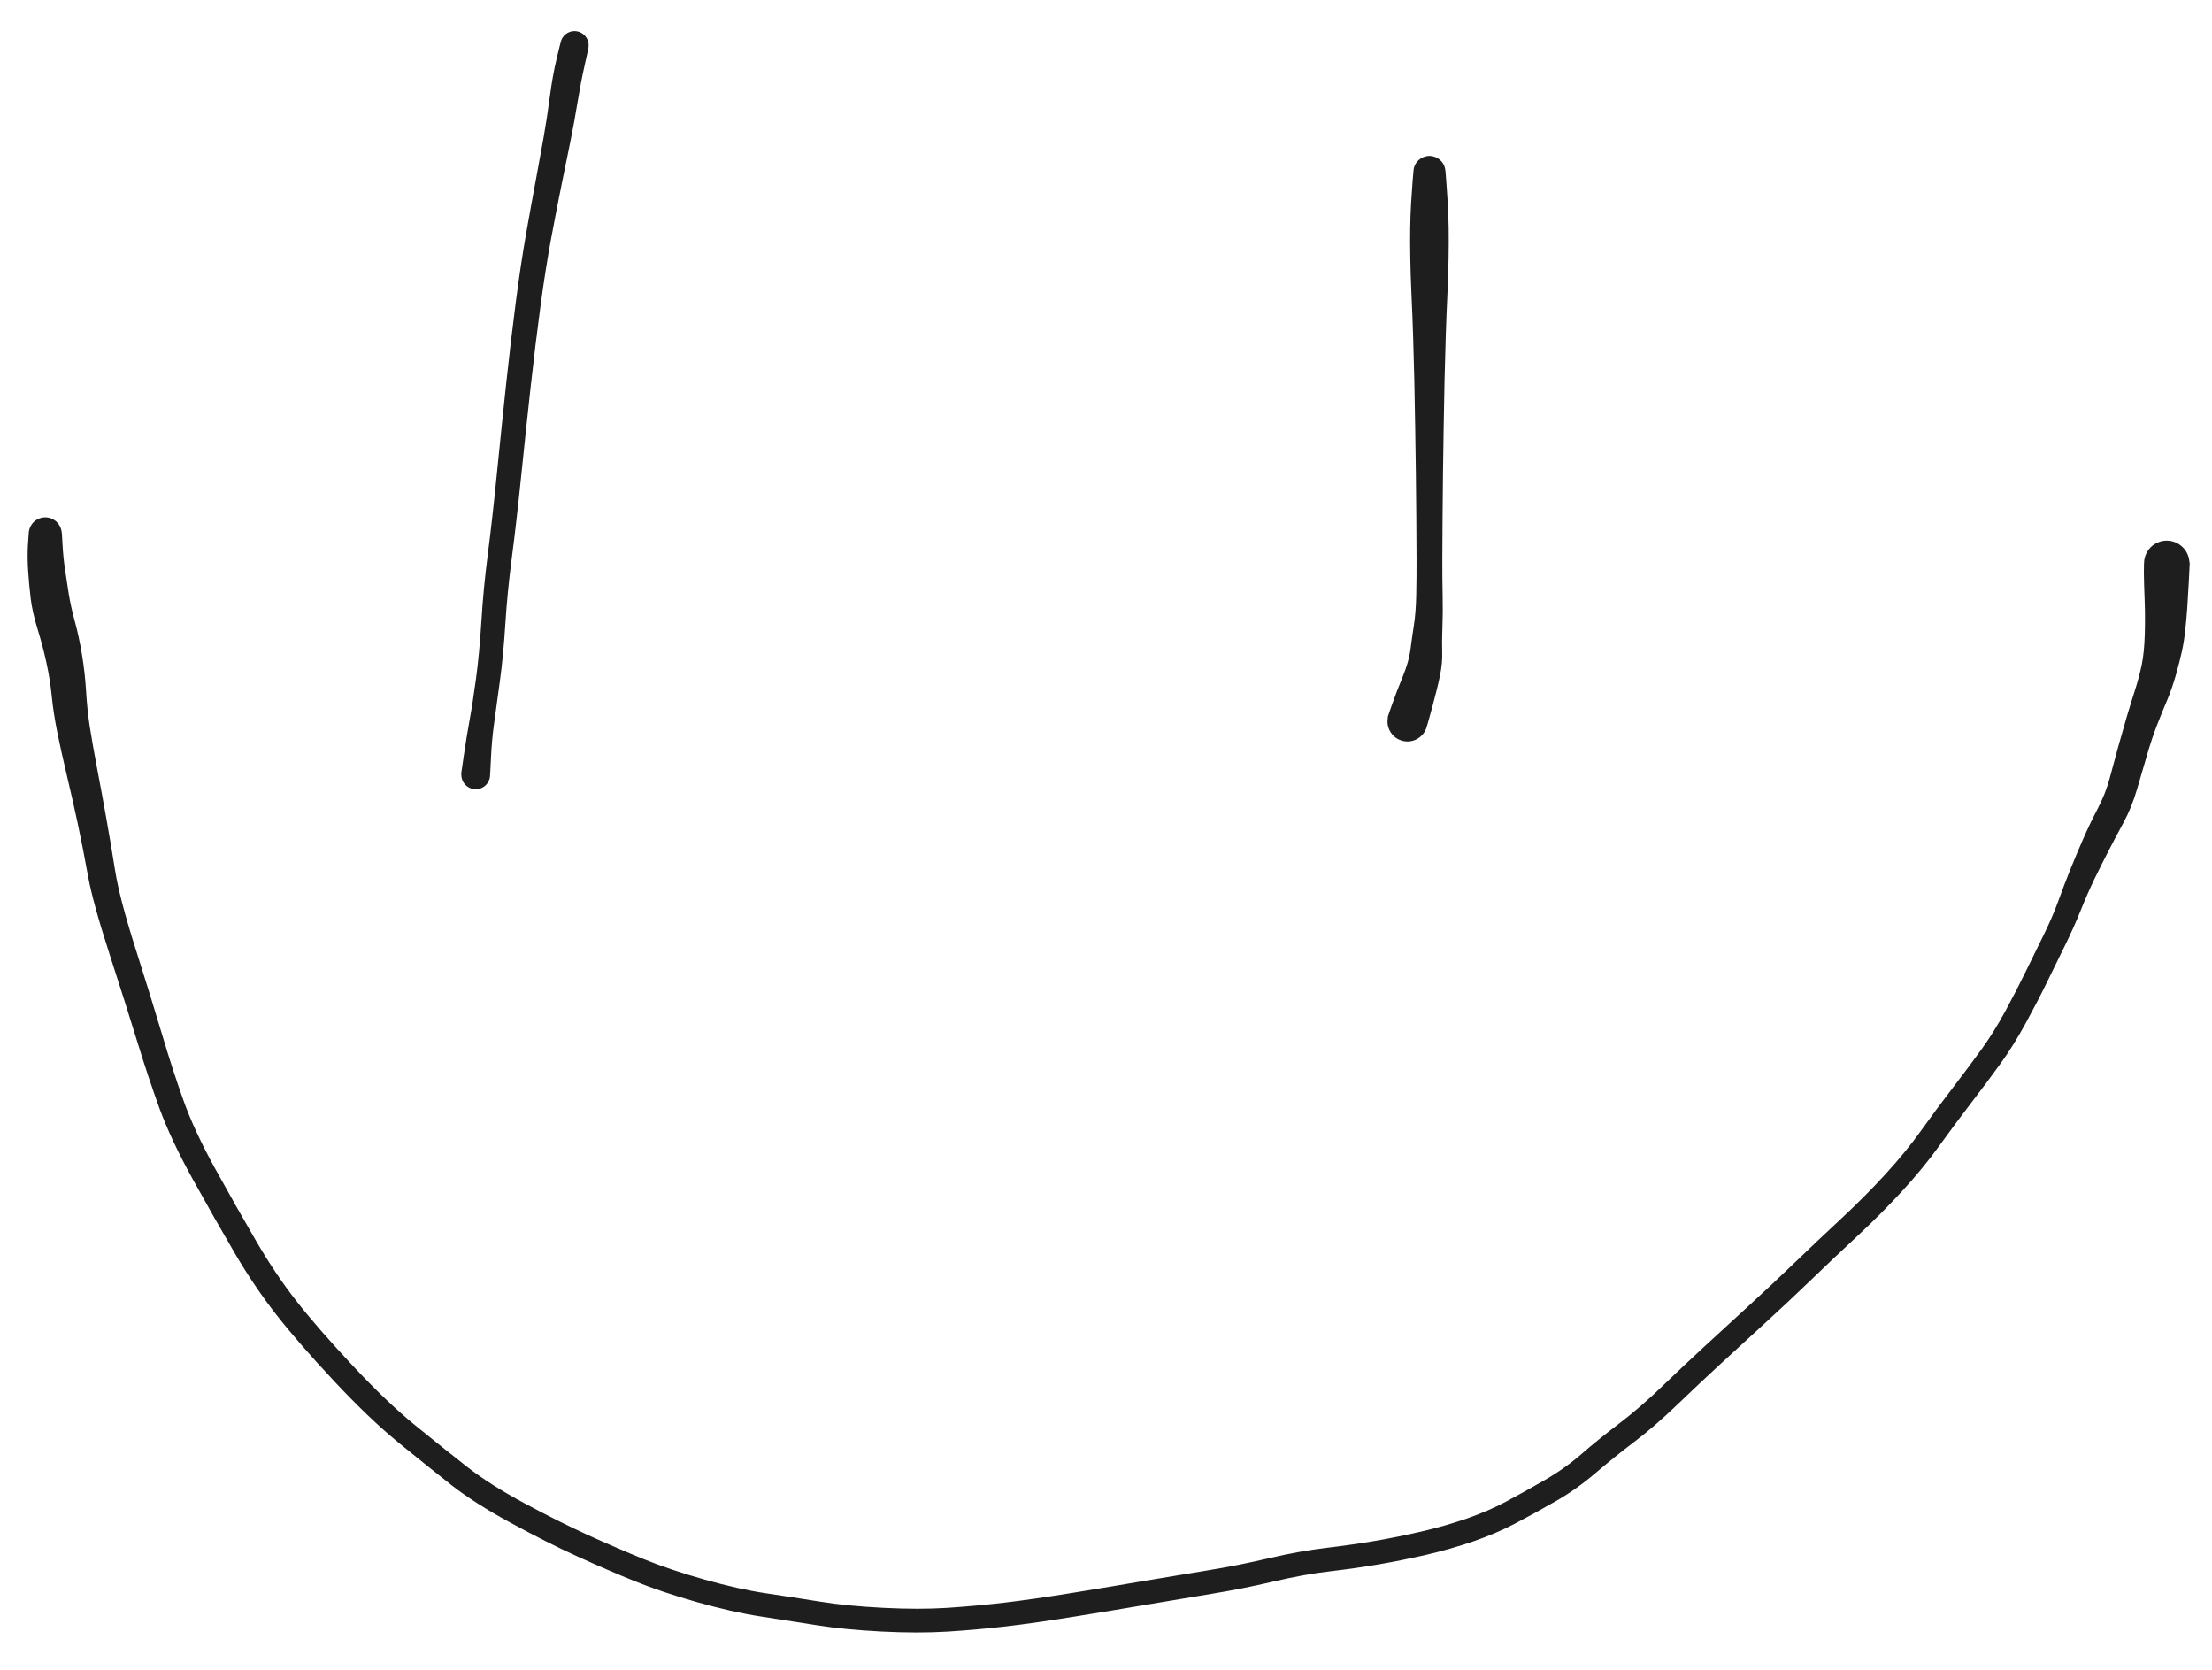 <svg version="1.1" xmlns="http://www.w3.org/2000/svg" viewBox="0 0 489 369" width="489" height="369" filter="invert(93%) hue-rotate(180deg)" class="excalidraw-svg"><!-- svg-source:excalidraw --><defs><style class="style-fonts">
      </style></defs><rect x="0" y="0" width="489" height="369" fill="#ffffff"></rect><g transform="translate(10 118) rotate(0 234.5 120.5)" stroke="none"><path fill="#1e1e1e" d="M 3.69,0 Q 3.69,0 3.84,2.58 3.98,5.17 4.36,7.78 4.73,10.40 5.19,13.23 5.65,16.07 6.54,19.33 7.44,22.60 8.11,26.61 8.78,30.63 9.03,34.77 9.27,38.91 9.86,42.71 10.46,46.51 11.48,51.90 12.51,57.29 13.49,62.80 14.48,68.31 15.45,74.42 16.42,80.53 19.92,91.54 23.42,102.55 25.79,110.51 28.15,118.47 30.56,125.22 32.97,131.98 37.64,140.43 42.31,148.89 46.62,156.28 50.92,163.67 55.53,169.55 60.13,175.44 67.81,183.66 75.48,191.89 81.80,197.03 88.12,202.17 93.15,206.11 98.17,210.06 105.87,214.21 113.58,218.36 120.02,221.29 126.45,224.21 132.33,226.60 138.22,228.99 145.77,231.12 153.33,233.25 159.32,234.14 165.30,235.03 171.37,236.00 177.45,236.97 185.35,237.36 193.24,237.76 199.39,237.36 205.53,236.96 211.87,236.23 218.21,235.49 227.21,234.03 236.20,232.57 243.19,231.37 250.19,230.18 256.92,229.09 263.65,228.00 270.44,226.41 277.23,224.82 283.17,224.11 289.11,223.40 294.10,222.54 299.08,221.69 304.32,220.47 309.55,219.26 314.26,217.62 318.97,215.99 322.86,213.92 326.75,211.85 331.31,209.23 335.87,206.62 339.64,203.34 343.41,200.06 348.04,196.55 352.66,193.03 357.36,188.49 362.06,183.96 366.71,179.67 371.37,175.38 376.50,170.68 381.64,165.99 386.67,161.14 391.70,156.30 397.03,151.34 402.35,146.38 406.84,141.48 411.32,136.58 414.60,132.00 417.87,127.41 421.63,122.51 425.39,117.60 428.10,113.84 430.82,110.07 433.33,105.44 435.84,100.80 437.78,96.81 439.72,92.82 441.71,88.80 443.70,84.77 445.02,81.14 446.33,77.51 447.71,74.09 449.10,70.67 450.50,67.46 451.90,64.24 453.68,60.83 455.47,57.41 456.38,54.01 457.29,50.61 458.28,47.00 459.28,43.40 460.19,40.31 461.11,37.22 462.01,34.43 462.90,31.64 463.46,28.96 464.02,26.27 464.14,22.22 464.25,18.18 464.11,14.64 463.97,11.11 463.94,8.79 463.92,6.47 464.05,5.66 464.19,4.85 464.58,4.13 464.97,3.40 465.57,2.84 466.17,2.28 466.91,1.94 467.66,1.60 468.48,1.51 469.29,1.43 470.10,1.61 470.90,1.79 471.60,2.22 472.30,2.65 472.83,3.27 473.36,3.90 473.66,4.67 473.96,5.43 474.00,6.25 474.04,7.07 473.81,7.86 473.59,8.65 473.12,9.33 472.66,10.01 472.00,10.50 471.35,11.00 470.57,11.25 469.79,11.51 468.97,11.51 468.14,11.50 467.37,11.24 466.59,10.97 465.94,10.47 465.29,9.97 464.83,9.29 464.37,8.60 464.16,7.81 463.94,7.02 463.99,6.20 464.04,5.38 464.35,4.62 464.66,3.86 465.19,3.23 465.73,2.61 466.43,2.19 467.14,1.77 467.94,1.60 468.75,1.43 469.56,1.52 470.38,1.61 471.12,1.96 471.86,2.31 472.46,2.88 473.05,3.45 473.43,4.18 473.81,4.90 473.94,5.71 474.07,6.53 474.07,6.52 474.07,6.52 473.88,10.40 473.68,14.28 473.52,16.48 473.36,18.68 473.10,21.19 472.84,23.70 472.35,25.95 471.86,28.21 470.99,31.27 470.12,34.32 469.01,36.93 467.90,39.53 466.80,42.38 465.70,45.22 464.66,48.80 463.61,52.38 462.43,56.42 461.25,60.46 459.48,63.73 457.70,67.00 456.13,70.05 454.56,73.09 453.01,76.28 451.47,79.47 449.94,83.29 448.41,87.10 446.43,91.11 444.45,95.12 442.45,99.22 440.46,103.31 437.77,108.23 435.08,113.14 432.32,116.97 429.56,120.80 425.85,125.64 422.14,130.48 418.67,135.30 415.20,140.12 410.57,145.17 405.93,150.23 400.64,155.15 395.34,160.08 390.26,164.98 385.18,169.87 380.05,174.55 374.93,179.24 370.31,183.49 365.70,187.74 360.77,192.47 355.84,197.21 351.34,200.63 346.84,204.04 342.67,207.61 338.50,211.17 333.85,213.83 329.20,216.49 324.95,218.72 320.70,220.95 315.72,222.66 310.74,224.37 305.36,225.62 299.97,226.86 294.85,227.74 289.73,228.62 284.08,229.28 278.42,229.93 271.45,231.56 264.49,233.19 257.78,234.27 251.08,235.36 244.06,236.56 237.04,237.76 227.93,239.23 218.82,240.71 212.34,241.46 205.86,242.21 199.42,242.61 192.98,243.01 184.80,242.59 176.62,242.16 170.57,241.20 164.52,240.23 158.21,239.27 151.90,238.31 144.07,236.09 136.24,233.87 130.25,231.44 124.27,229.01 117.67,226.01 111.07,223.01 102.99,218.62 94.91,214.23 89.84,210.26 84.77,206.28 78.18,200.91 71.59,195.53 63.75,187.13 55.91,178.74 51.09,172.57 46.26,166.40 41.90,158.97 37.54,151.53 32.65,142.70 27.77,133.86 25.26,126.98 22.76,120.10 20.34,112.21 17.92,104.32 14.23,92.93 10.53,81.54 9.44,75.53 8.35,69.51 7.20,64.09 6.04,58.67 4.74,53.22 3.45,47.76 2.62,43.63 1.80,39.50 1.43,35.80 1.06,32.10 0.27,28.51 -0.50,24.92 -1.68,21.10 -2.86,17.27 -3.22,14.26 -3.58,11.24 -3.78,8.21 -3.98,5.17 -3.84,2.58 -3.69,0 -3.63,-0.44 -3.58,-0.88 -3.42,-1.29 -3.26,-1.71 -3.01,-2.08 -2.76,-2.44 -2.43,-2.74 -2.09,-3.03 -1.70,-3.24 -1.30,-3.45 -0.87,-3.55 -0.44,-3.66 0.00,-3.66 0.44,-3.66 0.87,-3.55 1.30,-3.45 1.70,-3.24 2.09,-3.03 2.43,-2.74 2.76,-2.44 3.01,-2.08 3.26,-1.71 3.42,-1.29 3.58,-0.88 3.63,-0.44 3.69,0.00 3.69,0.00 L 3.69,0 Z"></path></g><g transform="translate(127 10) rotate(0 -11 81.5)" stroke="none"><path fill="#1e1e1e" d="M 3.07,0.71 Q 3.07,0.71 2.24,4.45 1.40,8.19 0.69,12.51 -0.01,16.84 -0.93,21.38 -1.85,25.91 -2.83,30.70 -3.81,35.48 -5.10,42.37 -6.39,49.27 -7.51,57.60 -8.63,65.93 -9.69,75.51 -10.75,85.08 -11.78,95.19 -12.81,105.30 -13.83,113.09 -14.85,120.88 -15.28,127.82 -15.71,134.76 -16.48,140.44 -17.25,146.11 -17.78,149.96 -18.31,153.81 -18.47,157.68 -18.63,161.56 -18.76,162.06 -18.89,162.56 -19.18,163.00 -19.46,163.43 -19.87,163.76 -20.28,164.08 -20.77,164.25 -21.26,164.42 -21.78,164.43 -22.31,164.44 -22.80,164.28 -23.30,164.12 -23.72,163.81 -24.14,163.50 -24.43,163.08 -24.73,162.65 -24.88,162.15 -25.03,161.65 -25.01,161.13 -24.99,160.61 -24.80,160.12 -24.61,159.64 -24.28,159.24 -23.95,158.83 -23.51,158.56 -23.07,158.28 -22.56,158.16 -22.05,158.04 -21.54,158.09 -21.02,158.14 -20.54,158.35 -20.07,158.57 -19.68,158.92 -19.30,159.27 -19.05,159.73 -18.80,160.18 -18.71,160.70 -18.61,161.21 -18.69,161.72 -18.77,162.24 -19.00,162.70 -19.24,163.17 -19.61,163.53 -19.99,163.89 -20.46,164.12 -20.93,164.34 -21.44,164.41 -21.96,164.47 -22.47,164.37 -22.98,164.26 -23.43,164.00 -23.88,163.74 -24.22,163.35 -24.57,162.96 -24.77,162.48 -24.97,161.99 -25.00,161.47 -25.04,160.96 -25.04,160.96 -25.04,160.96 -24.46,156.94 -23.88,152.92 -23.19,149.16 -22.50,145.40 -21.76,139.92 -21.02,134.44 -20.58,127.31 -20.15,120.19 -19.16,112.48 -18.16,104.76 -17.15,94.63 -16.14,84.50 -15.11,74.85 -14.07,65.21 -12.97,56.74 -11.87,48.27 -10.64,41.32 -9.41,34.38 -8.51,29.60 -7.62,24.82 -6.83,20.39 -6.05,15.95 -5.45,11.35 -4.85,6.75 -3.96,3.02 -3.07,-0.71 -2.94,-1.06 -2.81,-1.42 -2.60,-1.74 -2.39,-2.05 -2.11,-2.31 -1.83,-2.57 -1.49,-2.75 -1.16,-2.93 -0.79,-3.03 -0.42,-3.13 -0.04,-3.13 0.33,-3.14 0.70,-3.05 1.07,-2.97 1.41,-2.79 1.75,-2.62 2.04,-2.37 2.33,-2.12 2.55,-1.81 2.77,-1.50 2.91,-1.15 3.05,-0.80 3.10,-0.42 3.15,-0.04 3.11,0.33 3.07,0.71 3.07,0.71 L 3.07,0.71 Z"></path></g><g transform="translate(316 38) rotate(0 -2.5 61)" stroke="none"><path fill="#1e1e1e" d="M 3.56,0 Q 3.56,0 3.74,2.3 3.92,4.6 4.06,7.01 4.20,9.43 4.25,12.46 4.29,15.50 4.23,19.09 4.17,22.69 3.97,27.09 3.76,31.49 3.61,36.23 3.46,40.98 3.34,46.16 3.23,51.34 3.15,56.41 3.06,61.49 3.00,66.52 2.94,71.56 2.90,76.57 2.86,81.58 2.85,85.73 2.84,89.87 2.92,93.64 3.00,97.42 2.87,100.62 2.75,103.81 2.82,106.20 2.89,108.59 2.35,111.23 1.82,113.88 0.64,118.23 -0.53,122.58 -0.82,123.24 -1.11,123.91 -1.60,124.44 -2.09,124.97 -2.72,125.32 -3.36,125.67 -4.07,125.80 -4.78,125.93 -5.50,125.83 -6.21,125.72 -6.86,125.39 -7.50,125.06 -8.01,124.55 -8.52,124.03 -8.83,123.38 -9.15,122.73 -9.24,122.01 -9.33,121.29 -9.18,120.58 -9.04,119.87 -8.68,119.24 -8.31,118.62 -7.77,118.14 -7.22,117.66 -6.56,117.38 -5.89,117.11 -5.17,117.05 -4.45,117.00 -3.74,117.18 -3.04,117.37 -2.44,117.76 -1.83,118.16 -1.39,118.73 -0.94,119.30 -0.70,119.98 -0.45,120.66 -0.44,121.38 -0.43,122.11 -0.65,122.80 -0.87,123.49 -1.30,124.07 -1.73,124.65 -2.32,125.07 -2.91,125.49 -3.60,125.69 -4.30,125.90 -5.02,125.87 -5.75,125.84 -6.42,125.58 -7.10,125.33 -7.66,124.87 -8.22,124.41 -8.60,123.80 -8.98,123.18 -9.15,122.48 -9.32,121.77 -9.25,121.05 -9.18,120.33 -9.18,120.33 -9.19,120.33 -8.26,117.69 -7.34,115.06 -5.93,111.62 -4.53,108.18 -4.21,105.68 -3.90,103.18 -3.45,100.30 -3.00,97.42 -2.92,93.64 -2.84,89.87 -2.85,85.73 -2.86,81.58 -2.90,76.57 -2.94,71.56 -3.00,66.52 -3.06,61.49 -3.15,56.41 -3.23,51.34 -3.34,46.16 -3.46,40.98 -3.61,36.23 -3.76,31.49 -3.97,27.09 -4.17,22.69 -4.23,19.09 -4.29,15.50 -4.25,12.46 -4.20,9.43 -4.06,7.01 -3.92,4.6 -3.74,2.3 -3.56,0 -3.51,-0.42 -3.46,-0.85 -3.31,-1.25 -3.15,-1.65 -2.91,-2.01 -2.67,-2.36 -2.34,-2.65 -2.02,-2.93 -1.64,-3.13 -1.26,-3.33 -0.84,-3.43 -0.42,-3.54 0.00,-3.54 0.43,-3.54 0.84,-3.43 1.26,-3.33 1.64,-3.13 2.02,-2.93 2.34,-2.65 2.67,-2.36 2.91,-2.01 3.15,-1.65 3.31,-1.25 3.46,-0.85 3.51,-0.42 3.56,0.00 3.56,0.00 L 3.56,0 Z"></path></g></svg>